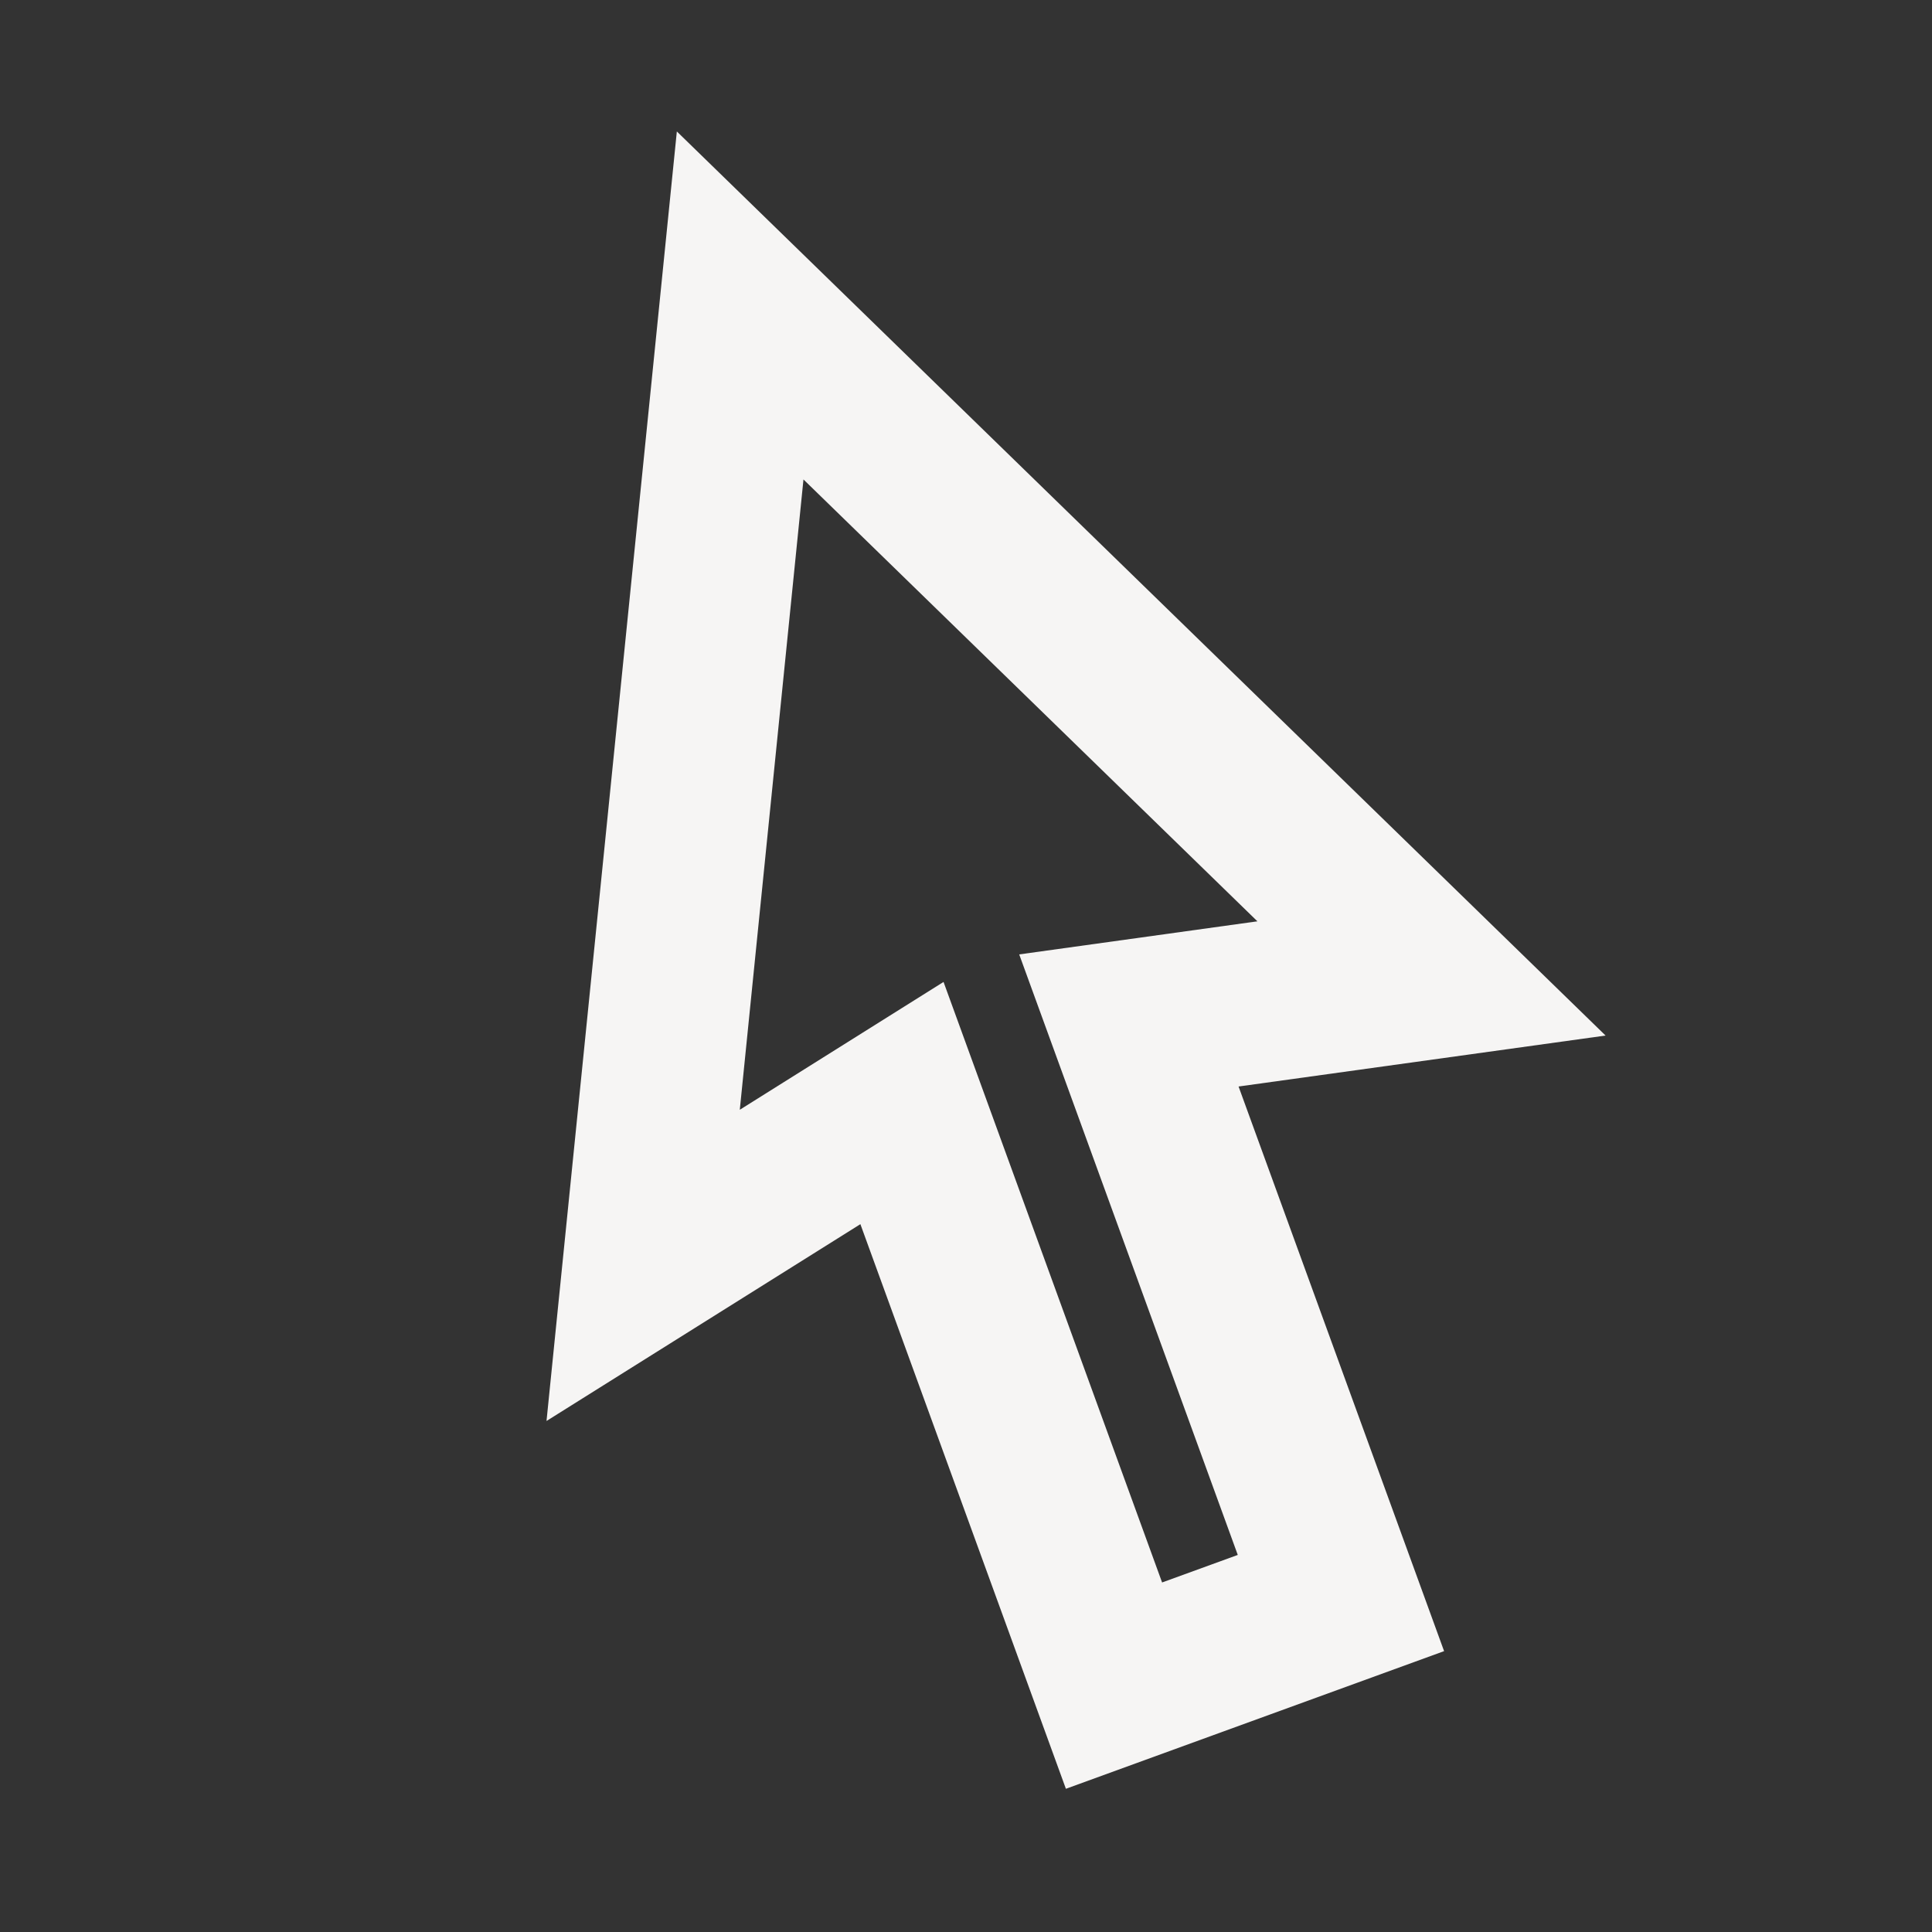 <svg width="24" height="24" viewBox="0 0 24 24" fill="none" xmlns="http://www.w3.org/2000/svg">
<rect x="0" y="0" width="24" height="24" fill="#333333" stroke="none"/>
<g id="cursor-line">
<path id="Vector" d="M15.386 13.497L17.939 20.511L13.241 22.221L10.688 15.207L6.789 17.652L8.408 1.633L19.945 12.864L15.386 13.497ZM15.376 19.316L12.661 11.856L15.62 11.445L9.981 5.956L9.19 13.786L11.721 12.198L14.436 19.658L15.376 19.316Z" fill="#F6F5F4"/>
</g>
</svg>
